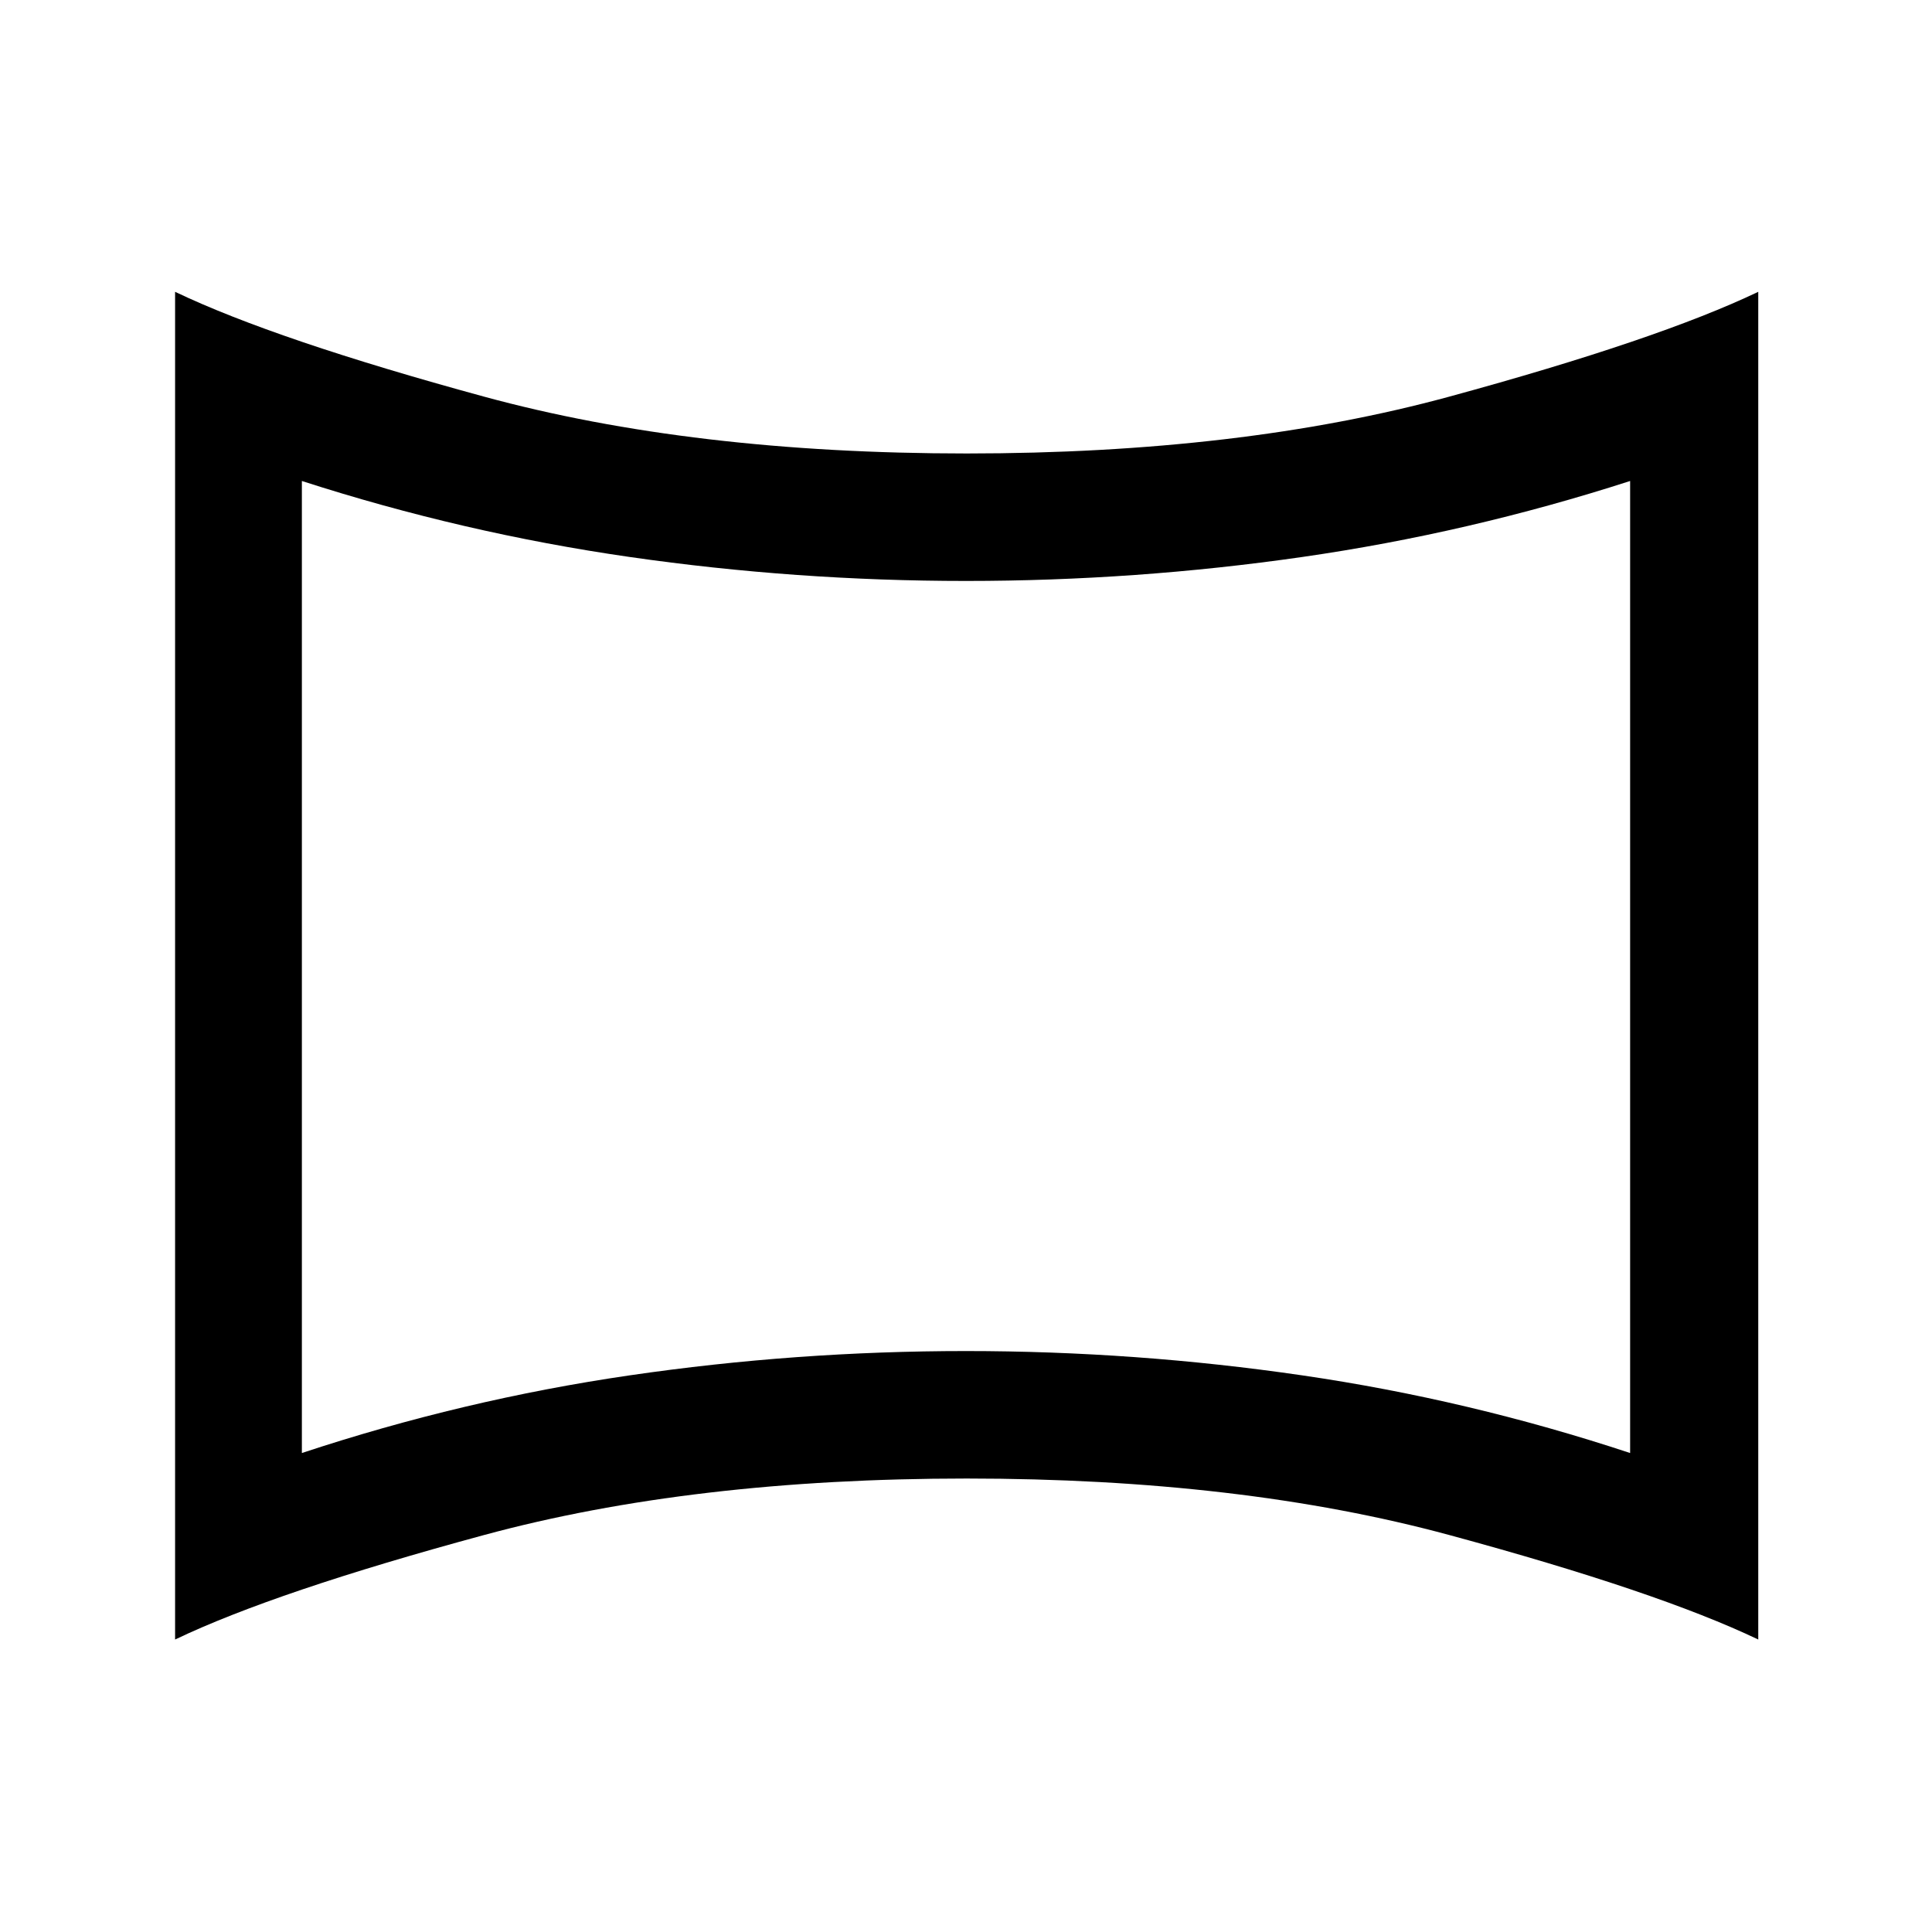<svg xmlns="http://www.w3.org/2000/svg" height="40" viewBox="0 -960 960 960" width="40"><path d="M150-238q80.06-26.5 162.79-38.58 82.74-12.09 167.14-12.09 84.4 0 167.19 12.09Q729.9-264.5 810-238v-483q-80.07 25.83-162.83 37.75-82.75 11.92-167.17 11.92-84.42 0-167.17-11.92Q230.07-695.17 150-721v483Zm-63 92.67V-815q49.83 23.83 153.5 52.08t239.83 28.25q136.17 0 239.84-28.25 103.66-28.25 153.5-52.08v669.67q-49.84-23.84-153.5-51.92-103.67-28.08-239.84-28.08-136.16 0-239.83 28.08Q136.83-169.17 87-145.33ZM480-480Z"/></svg>